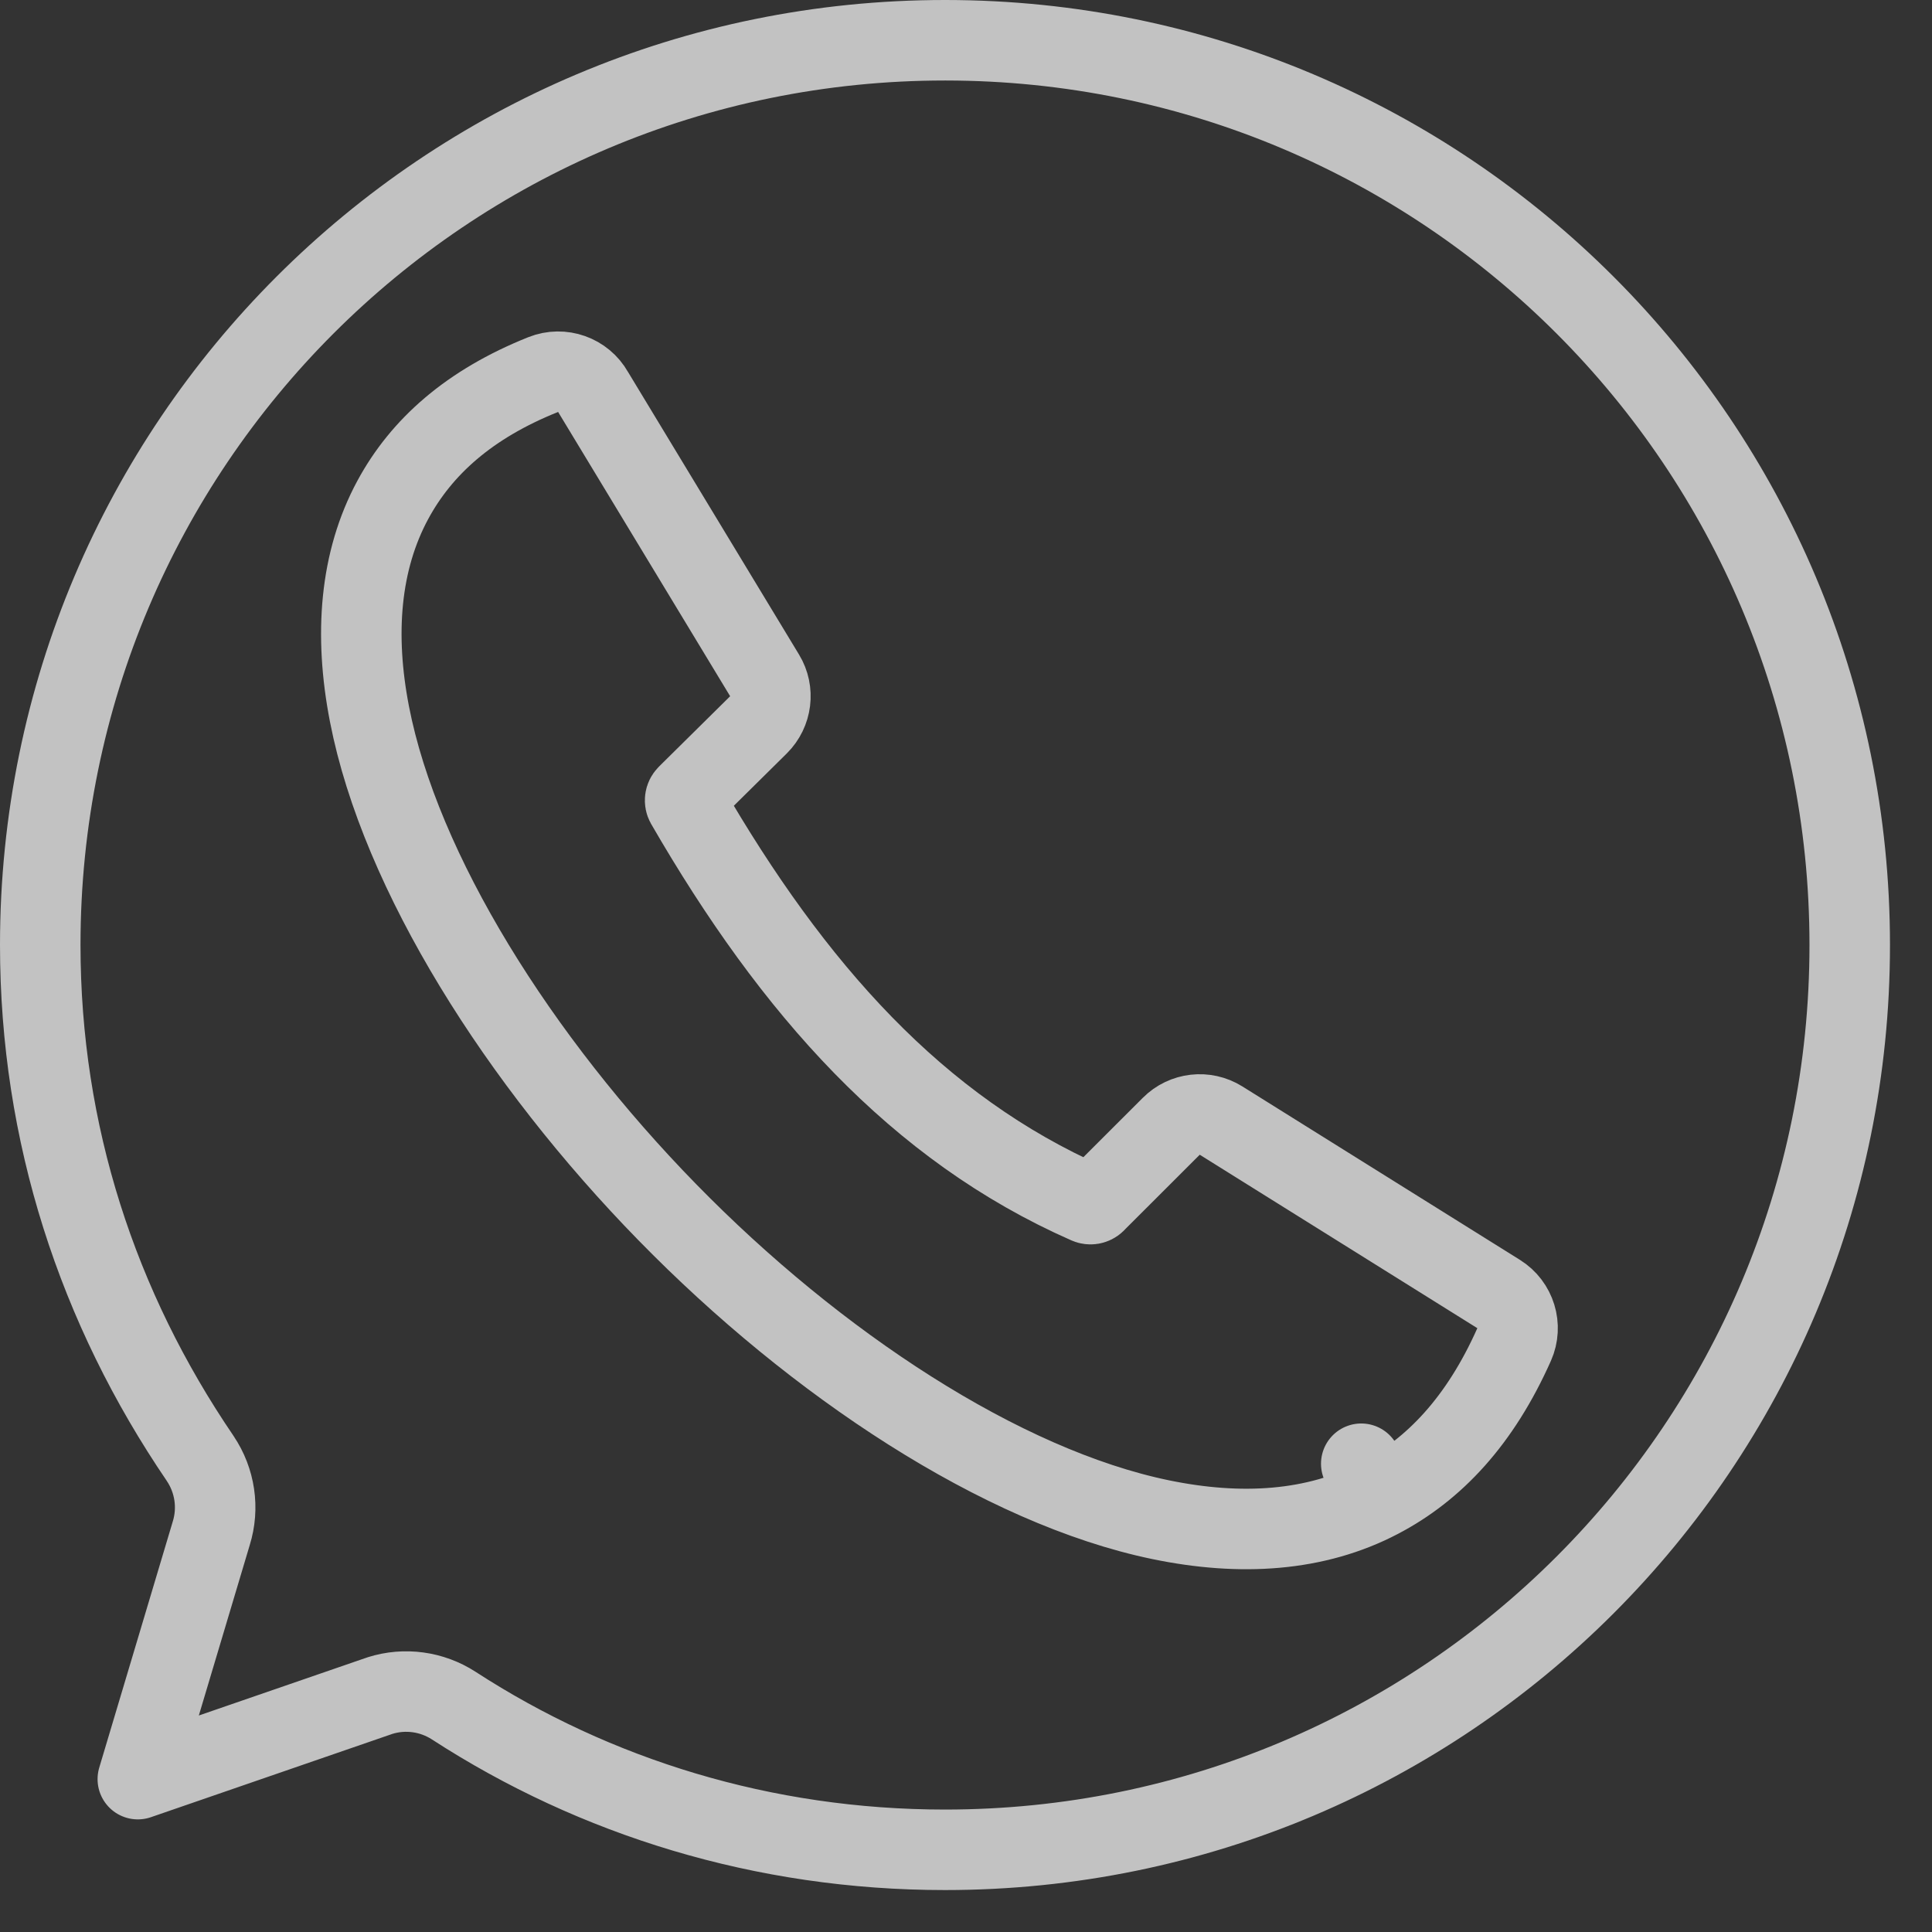 <svg width="24" height="24" viewBox="0 0 24 24" fill="none" xmlns="http://www.w3.org/2000/svg">
<rect x="0" y="0" width="24" height="24" fill="#333333" stroke="none"/>
<path d="M11.739 0.5C11.742 0.5 11.745 0.5 11.748 0.5C17.959 0.505 22.978 5.527 22.978 11.739C22.978 17.955 17.955 22.979 11.739 22.979C9.484 22.979 7.388 22.324 5.637 21.188L5.637 21.188C5.365 21.012 5.029 20.966 4.721 21.063C4.713 21.066 4.705 21.068 4.698 21.071L1.712 22.101L2.624 19.048C2.722 18.733 2.671 18.391 2.487 18.118L2.486 18.116C1.214 16.249 0.5 14.082 0.5 11.739C0.5 5.524 5.527 0.5 11.739 0.5ZM8.544 9.872L9.422 9.004C9.586 8.841 9.618 8.587 9.498 8.39L7.369 4.872C7.247 4.655 6.982 4.56 6.748 4.653C5.827 5.021 5.234 5.554 4.88 6.209C4.471 6.966 4.397 7.88 4.59 8.872C4.973 10.838 6.446 13.173 8.291 15.06C10.136 16.948 12.442 18.469 14.417 18.878C15.412 19.084 16.344 19.026 17.135 18.611L16.91 18.183L17.135 18.611C17.819 18.253 18.388 17.648 18.809 16.702C18.91 16.475 18.828 16.207 18.617 16.075L15.168 13.92C14.971 13.797 14.714 13.826 14.55 13.991L13.607 14.933C13.607 14.933 13.607 14.934 13.607 14.934C13.581 14.959 13.543 14.965 13.511 14.951L13.509 14.95C11.393 14.018 9.853 12.289 8.522 9.986C8.503 9.952 8.508 9.909 8.536 9.881C8.539 9.878 8.542 9.875 8.544 9.872Z" stroke="white" stroke-opacity="0.7" stroke-linejoin="round"/>
</svg>
